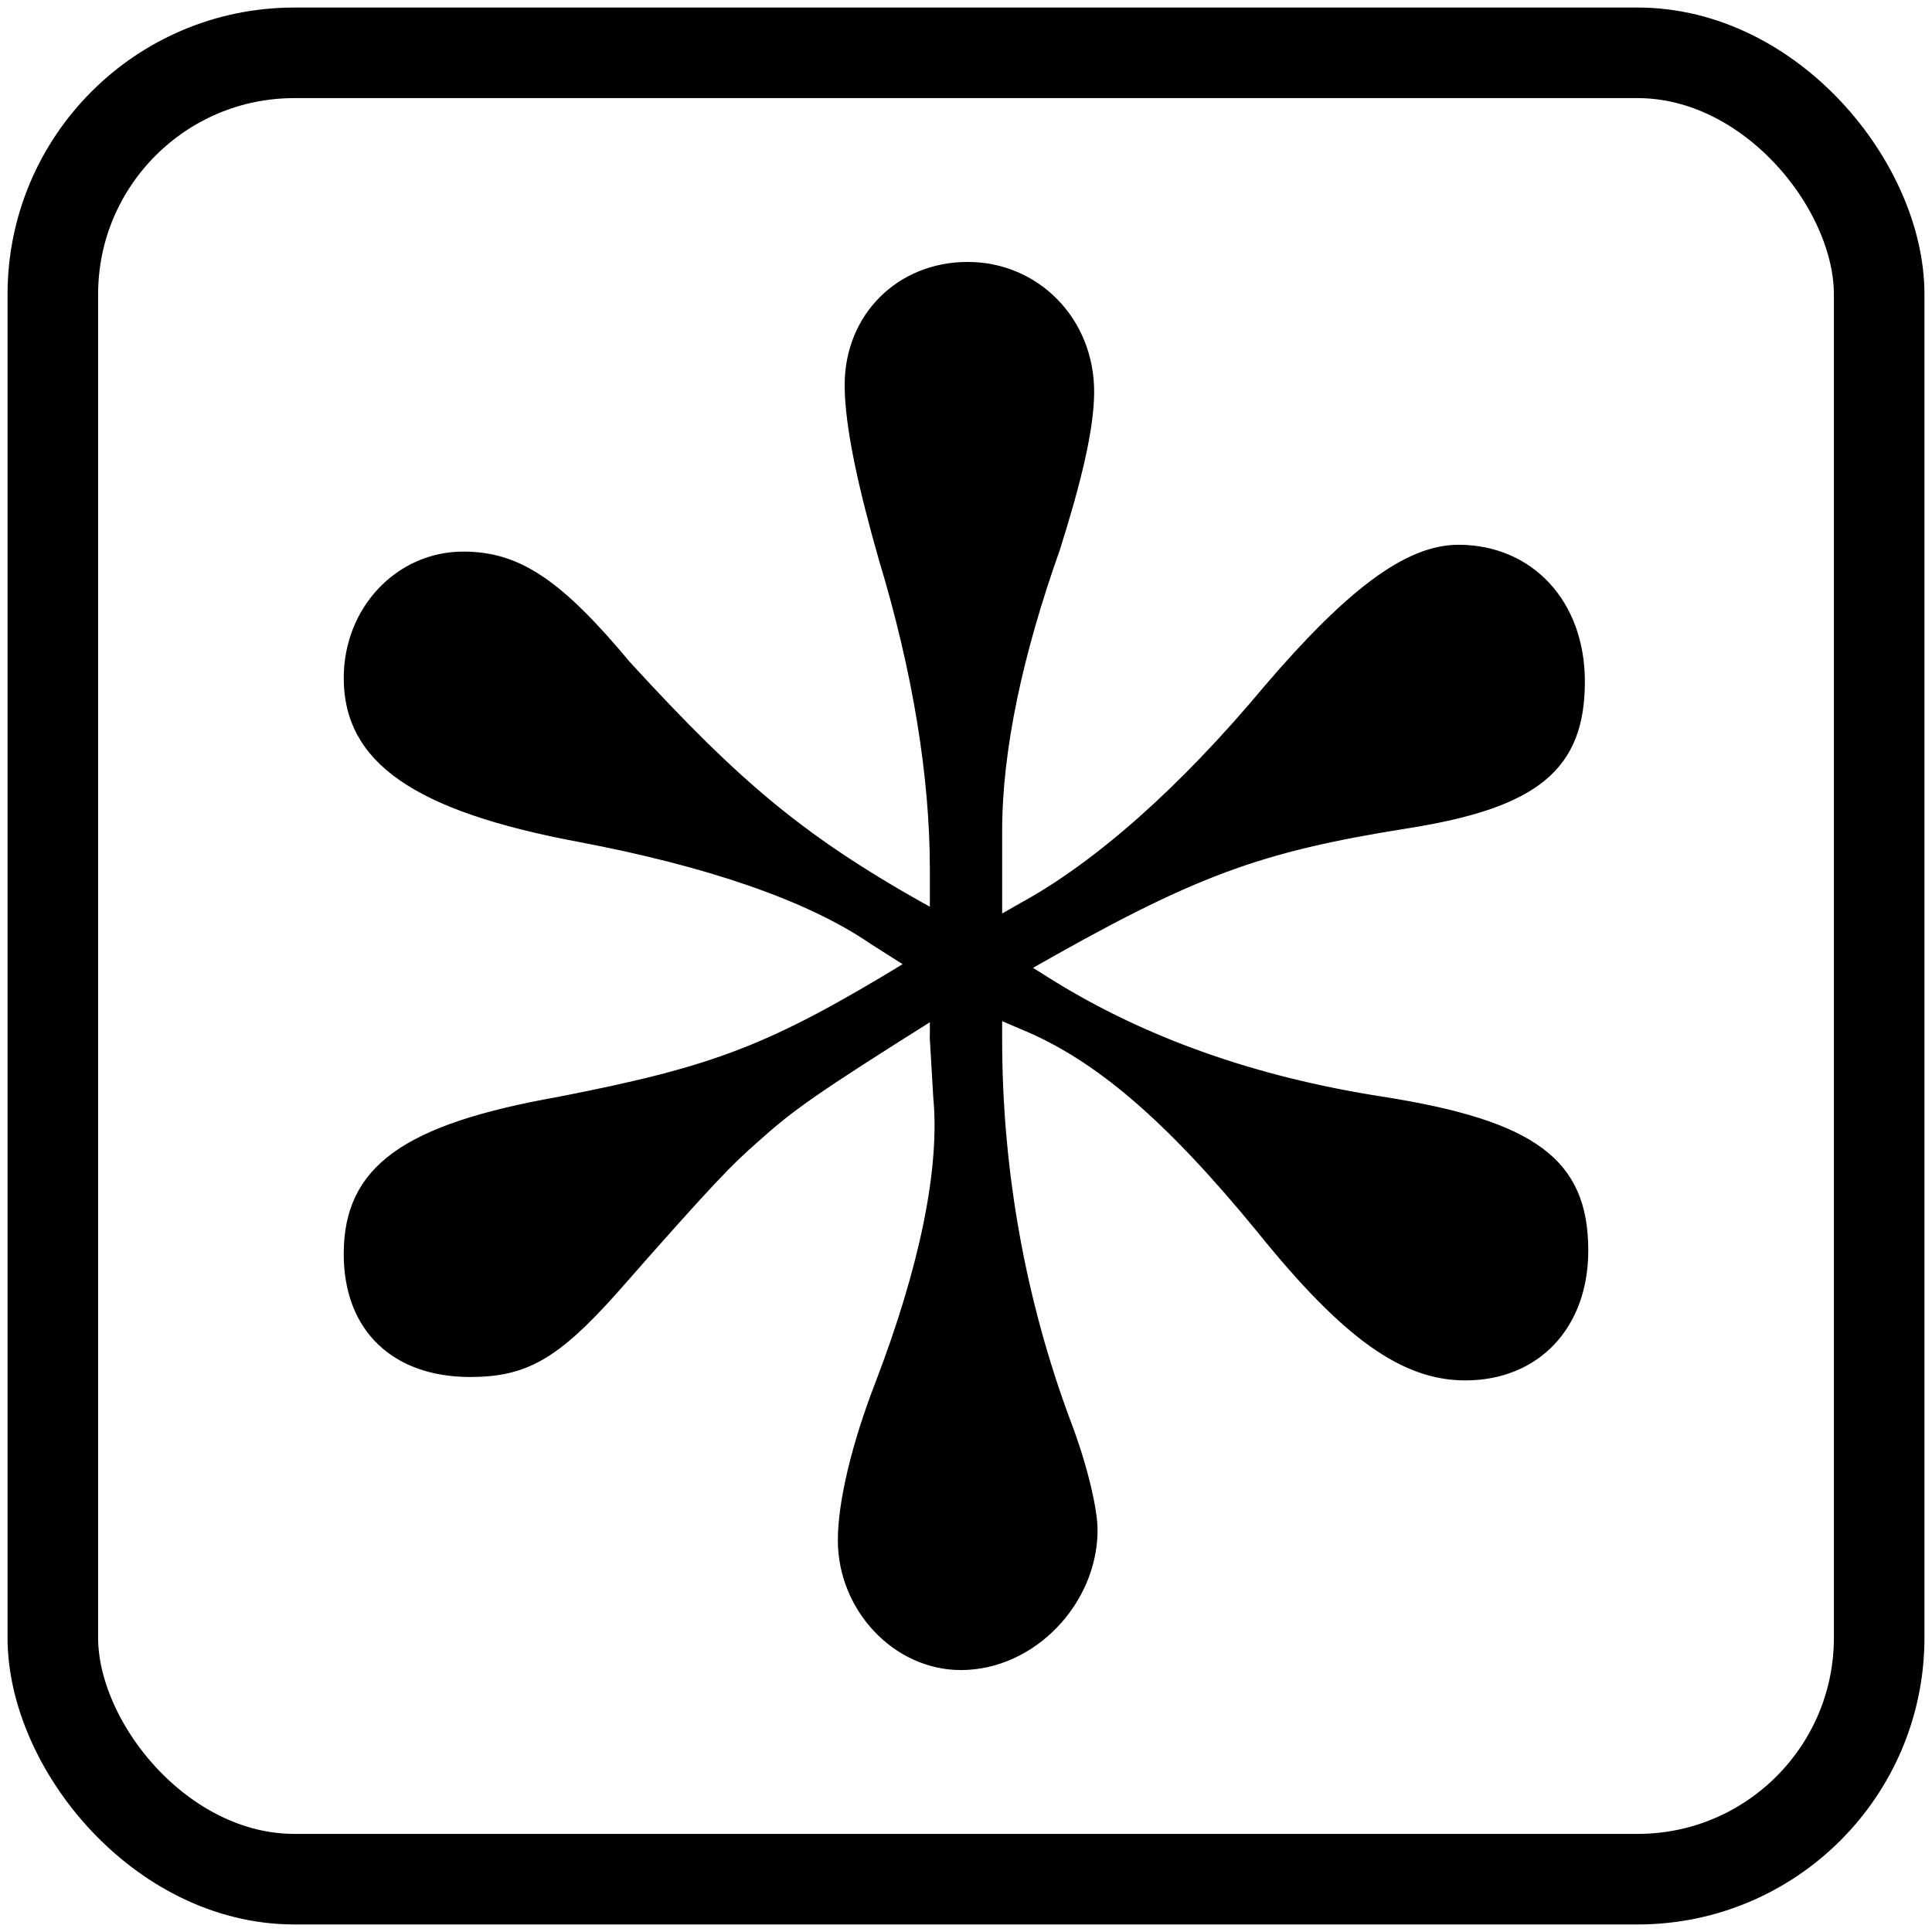 <?xml version="1.0" encoding="UTF-8" standalone="no"?>
<svg
   xmlns:dc="http://purl.org/dc/elements/1.1/"
   xmlns:cc="http://creativecommons.org/ns#"
   xmlns:rdf="http://www.w3.org/1999/02/22-rdf-syntax-ns#"
   xmlns:svg="http://www.w3.org/2000/svg"
   xmlns="http://www.w3.org/2000/svg"
   xmlns:sodipodi="http://sodipodi.sourceforge.net/DTD/sodipodi-0.dtd"
   xmlns:inkscape="http://www.inkscape.org/namespaces/inkscape"
   version="1.0"
   height="256"
   width="256"
   id="svg2"
   inkscape:version="0.91 r13725"
   sodipodi:docname="all.svg">
  <defs
     id="defs14" />
  <sodipodi:namedview
     pagecolor="#ffffff"
     bordercolor="#666666"
     borderopacity="1"
     objecttolerance="10"
     gridtolerance="10"
     guidetolerance="10"
     inkscape:pageopacity="0"
     inkscape:pageshadow="2"
     inkscape:window-width="2026"
     inkscape:window-height="1218"
     id="namedview12"
     showgrid="false"
     inkscape:zoom="2.6074563"
     inkscape:cx="39.851581"
     inkscape:cy="119.48977"
     inkscape:window-x="0"
     inkscape:window-y="49"
     inkscape:window-maximized="0"
     inkscape:current-layer="svg2" />
  <title
     id="title4">OpenStreetMap node element icon</title>
  <g
     id="g8"
     style="stroke:#000000">
    <rect
       width="242"
       height="242"
       stroke="#d0d0d0"
       fill="none"
       stroke-width="12"
       ry="32"
       x="7"
       y="7"
       id="rect10"
       style="stroke:#000000" />
  </g>
  <g
     style="font-style:normal;font-variant:normal;font-weight:normal;font-stretch:normal;font-size:451.54px;line-height:125%;font-family:'Nimbus Roman No9 L';-inkscape-font-specification:'Nimbus Roman No9 L';letter-spacing:0px;word-spacing:0px;fill:#000000;fill-opacity:1;stroke:#000000;stroke-width:1px;stroke-linecap:butt;stroke-linejoin:miter;stroke-opacity:1"
     id="text3346">
    <path
       d="m 123.71,137.708 0.452,7.676 c 0.903,9.482 -1.806,22.577 -7.676,37.929 -3.161,8.128 -4.967,15.804 -4.967,20.771 0,9.031 7.225,16.707 15.804,16.707 9.482,0 17.61,-8.579 17.61,-18.062 0,-2.709 -1.355,-8.579 -3.612,-14.449 -5.87,-15.804 -9.031,-32.962 -9.031,-50.572 l 0,-3.161 3.161,1.355 c 9.934,4.064 19.416,12.192 31.608,27.092 11.289,13.998 18.965,19.416 27.092,19.416 9.482,0 15.804,-6.773 15.804,-16.707 0,-11.74 -6.773,-16.707 -26.641,-19.868 -17.61,-2.709 -32.059,-8.128 -43.799,-15.352 l -3.612,-2.258 c 22.125,-12.643 30.705,-15.804 50.572,-18.965 17.159,-2.709 23.029,-7.676 23.029,-18.965 0,-10.385 -6.773,-17.61 -16.255,-17.61 -6.773,0 -14.449,5.87 -25.286,18.513 -11.289,13.546 -22.577,23.48 -32.511,28.899 l -3.161,1.806 0,-11.74 c 0,-10.837 2.709,-23.48 7.676,-37.478 2.709,-8.579 4.515,-15.804 4.515,-20.771 0,-9.482 -7.225,-16.707 -16.255,-16.707 -9.031,0 -15.804,6.773 -15.804,15.804 0,5.418 1.806,13.546 4.515,23.029 4.515,14.901 6.773,28.899 6.773,41.09 l 0,5.87 C 106.552,111.519 97.973,104.294 83.072,88.039 74.041,77.202 68.622,73.589 61.398,73.589 c -8.579,0 -15.352,7.225 -15.352,16.255 0,10.837 9.031,17.159 30.705,21.222 16.707,3.161 30.253,7.676 38.832,13.546 l 4.967,3.161 c -18.513,11.289 -25.738,13.998 -46.509,18.062 -20.319,3.612 -27.995,9.031 -27.995,20.319 0,9.934 6.322,15.804 16.255,15.804 7.225,0 11.289,-2.258 18.965,-10.837 13.095,-14.901 15.352,-17.159 18.965,-20.319 4.515,-4.064 7.676,-6.322 23.48,-16.255 l 0,3.161 z"
       style=""
       id="path3351" />
  </g>
</svg>
